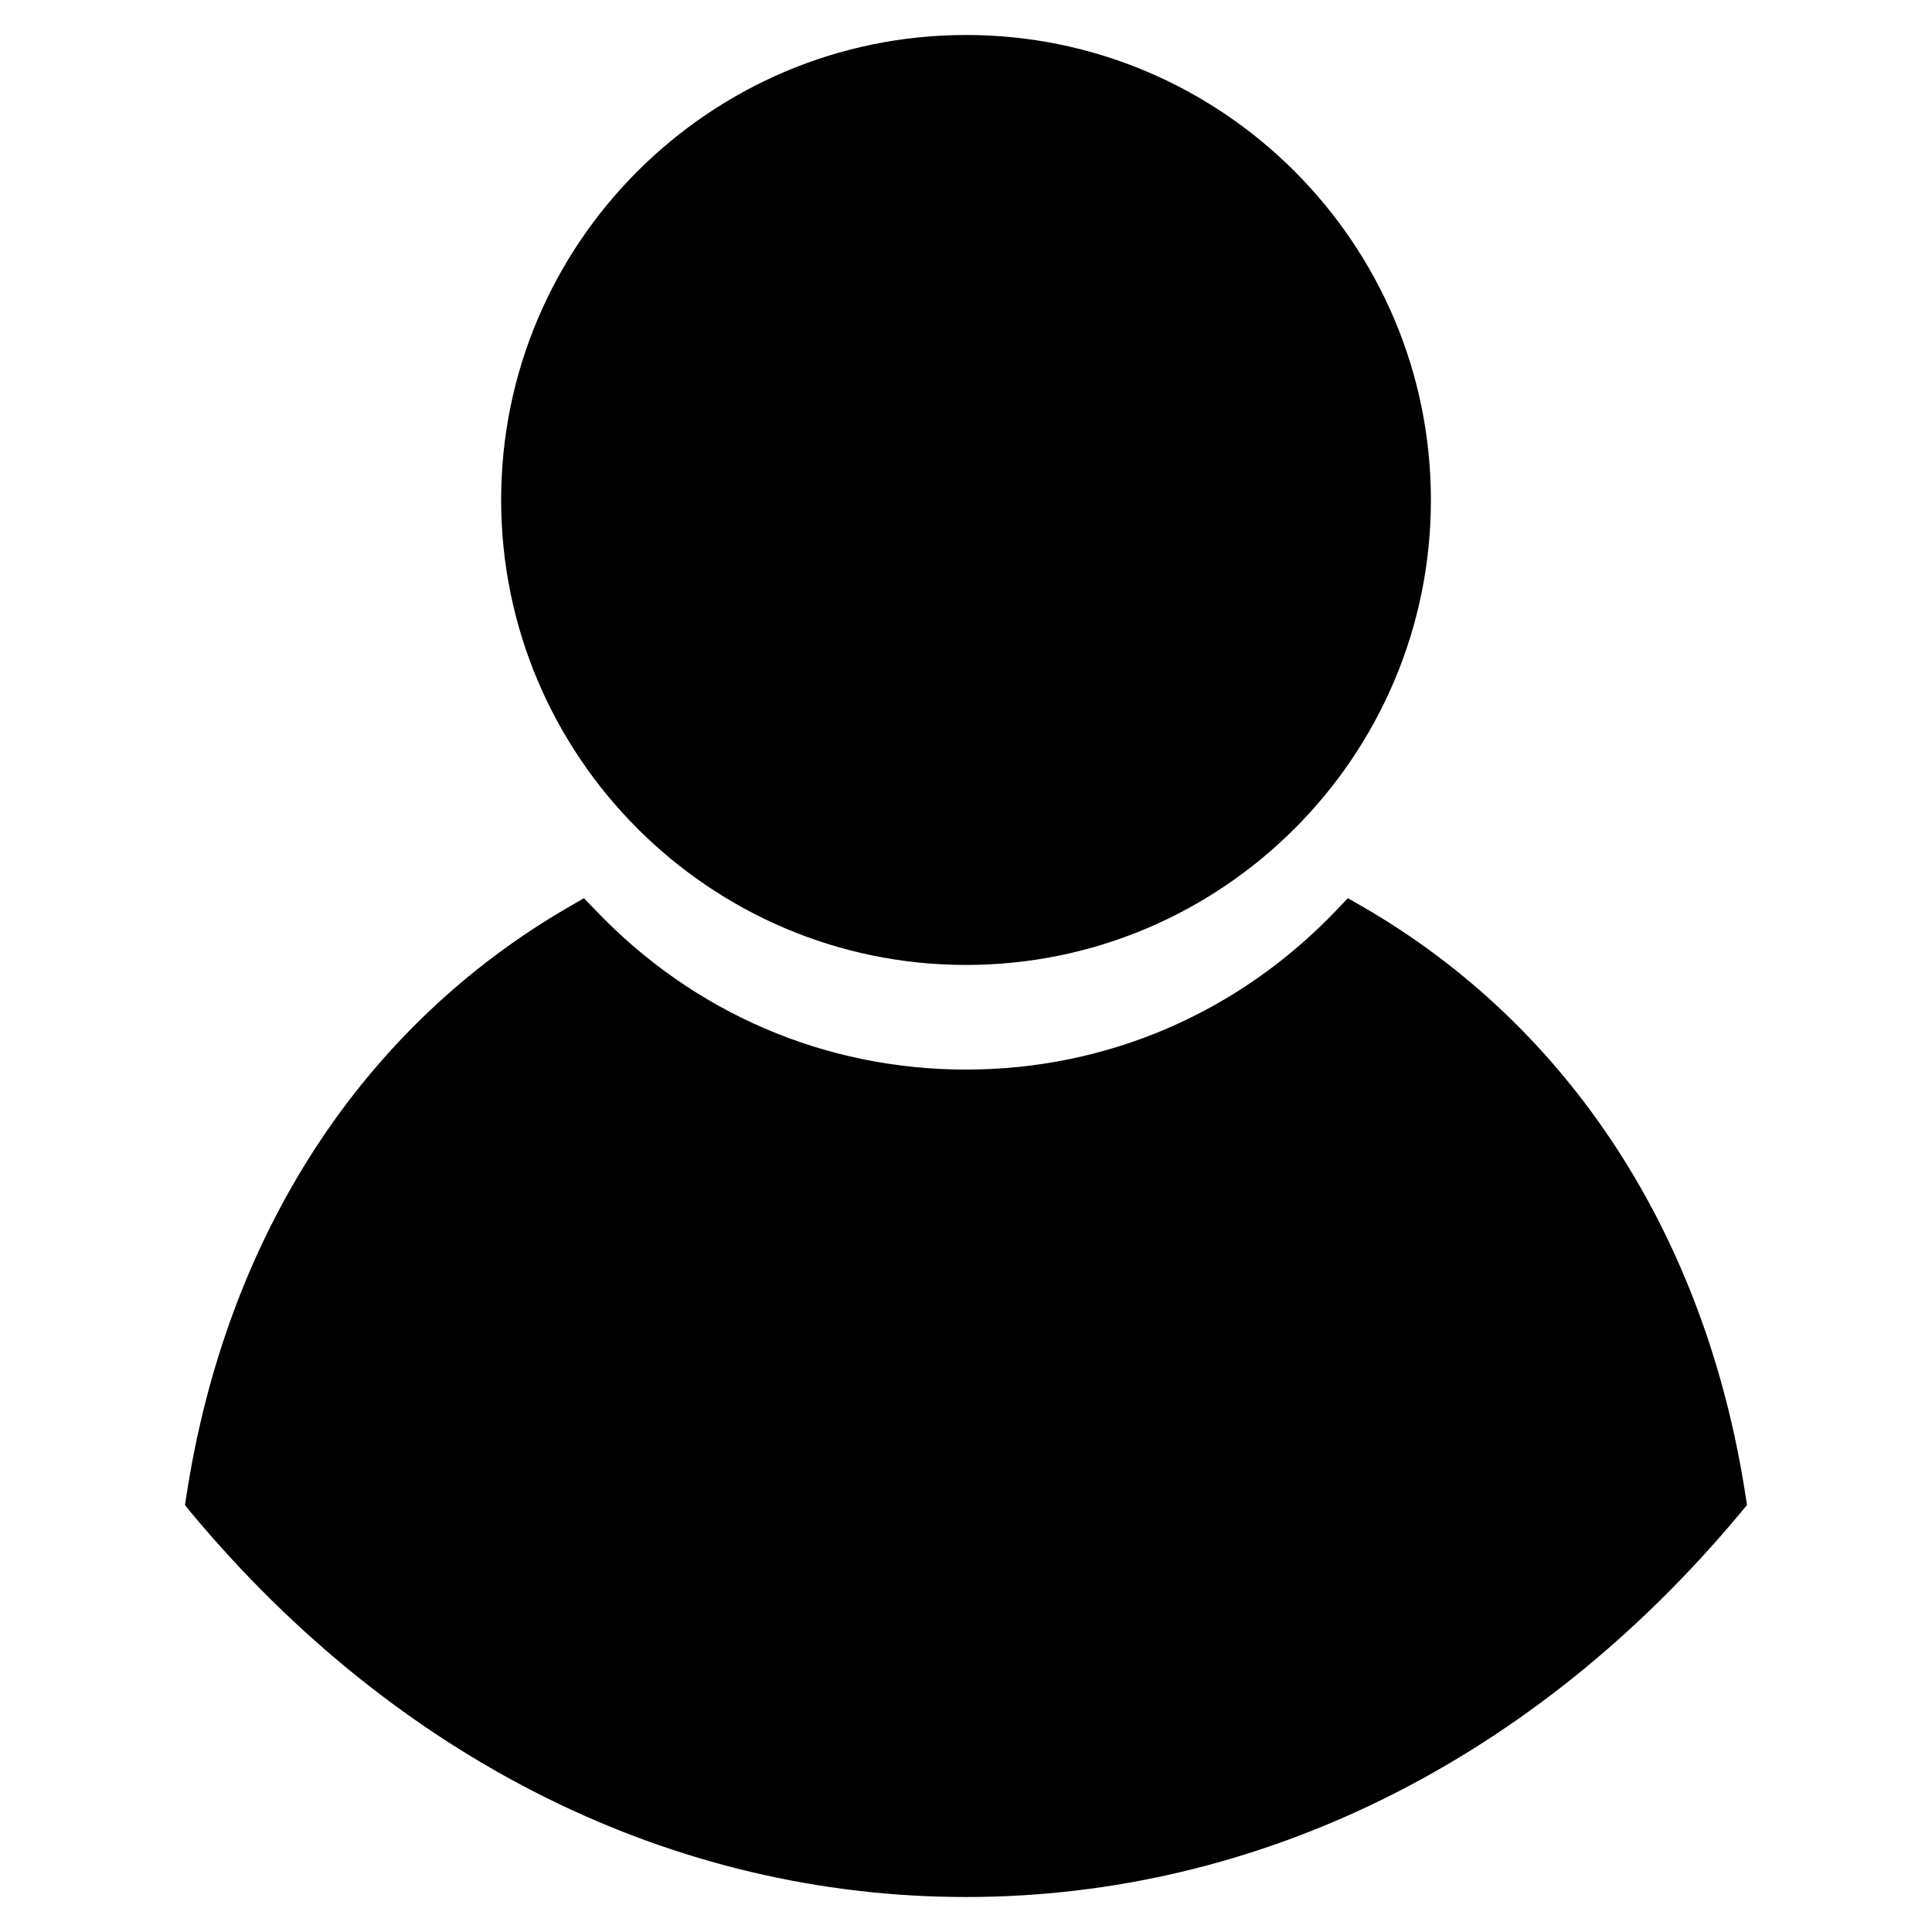 <?xml version="1.0" encoding="utf-8"?>
<!-- Generator: Adobe Illustrator 17.0.0, SVG Export Plug-In . SVG Version: 6.00 Build 0)  -->
<!DOCTYPE svg PUBLIC "-//W3C//DTD SVG 1.1//EN" "http://www.w3.org/Graphics/SVG/1.1/DTD/svg11.dtd">
<svg version="1.1" id="Capa_1" xmlns="http://www.w3.org/2000/svg" xmlns:xlink="http://www.w3.org/1999/xlink" x="0px" y="0px"
	 width="46px" height="46px" viewBox="0 0 46 46" enable-background="new 0 0 46 46" xml:space="preserve">
<path d="M41.595,35.834l-0.151,0.182c-4.916,5.901-11.467,9.151-18.444,9.151c-6.974,0-13.529-3.25-18.45-9.151l-0.146-0.182
	l0.035-0.225c0.952-6.199,4.186-11.174,9.116-14.022l0.348-0.201l0.282,0.291c2.329,2.441,5.458,3.789,8.815,3.789
	c3.355,0,6.485-1.349,8.814-3.789l0.277-0.291l0.353,0.201c4.925,2.848,8.164,7.823,9.116,14.022L41.595,35.834z M23.001,22.975
	c6.102,0,11.068-4.965,11.068-11.069c0-6.108-4.965-11.073-11.068-11.073c-6.104,0-11.069,4.965-11.069,11.068
	C11.932,18.005,16.897,22.975,23.001,22.975L23.001,22.975z M23.001,22.975"/>
</svg>

